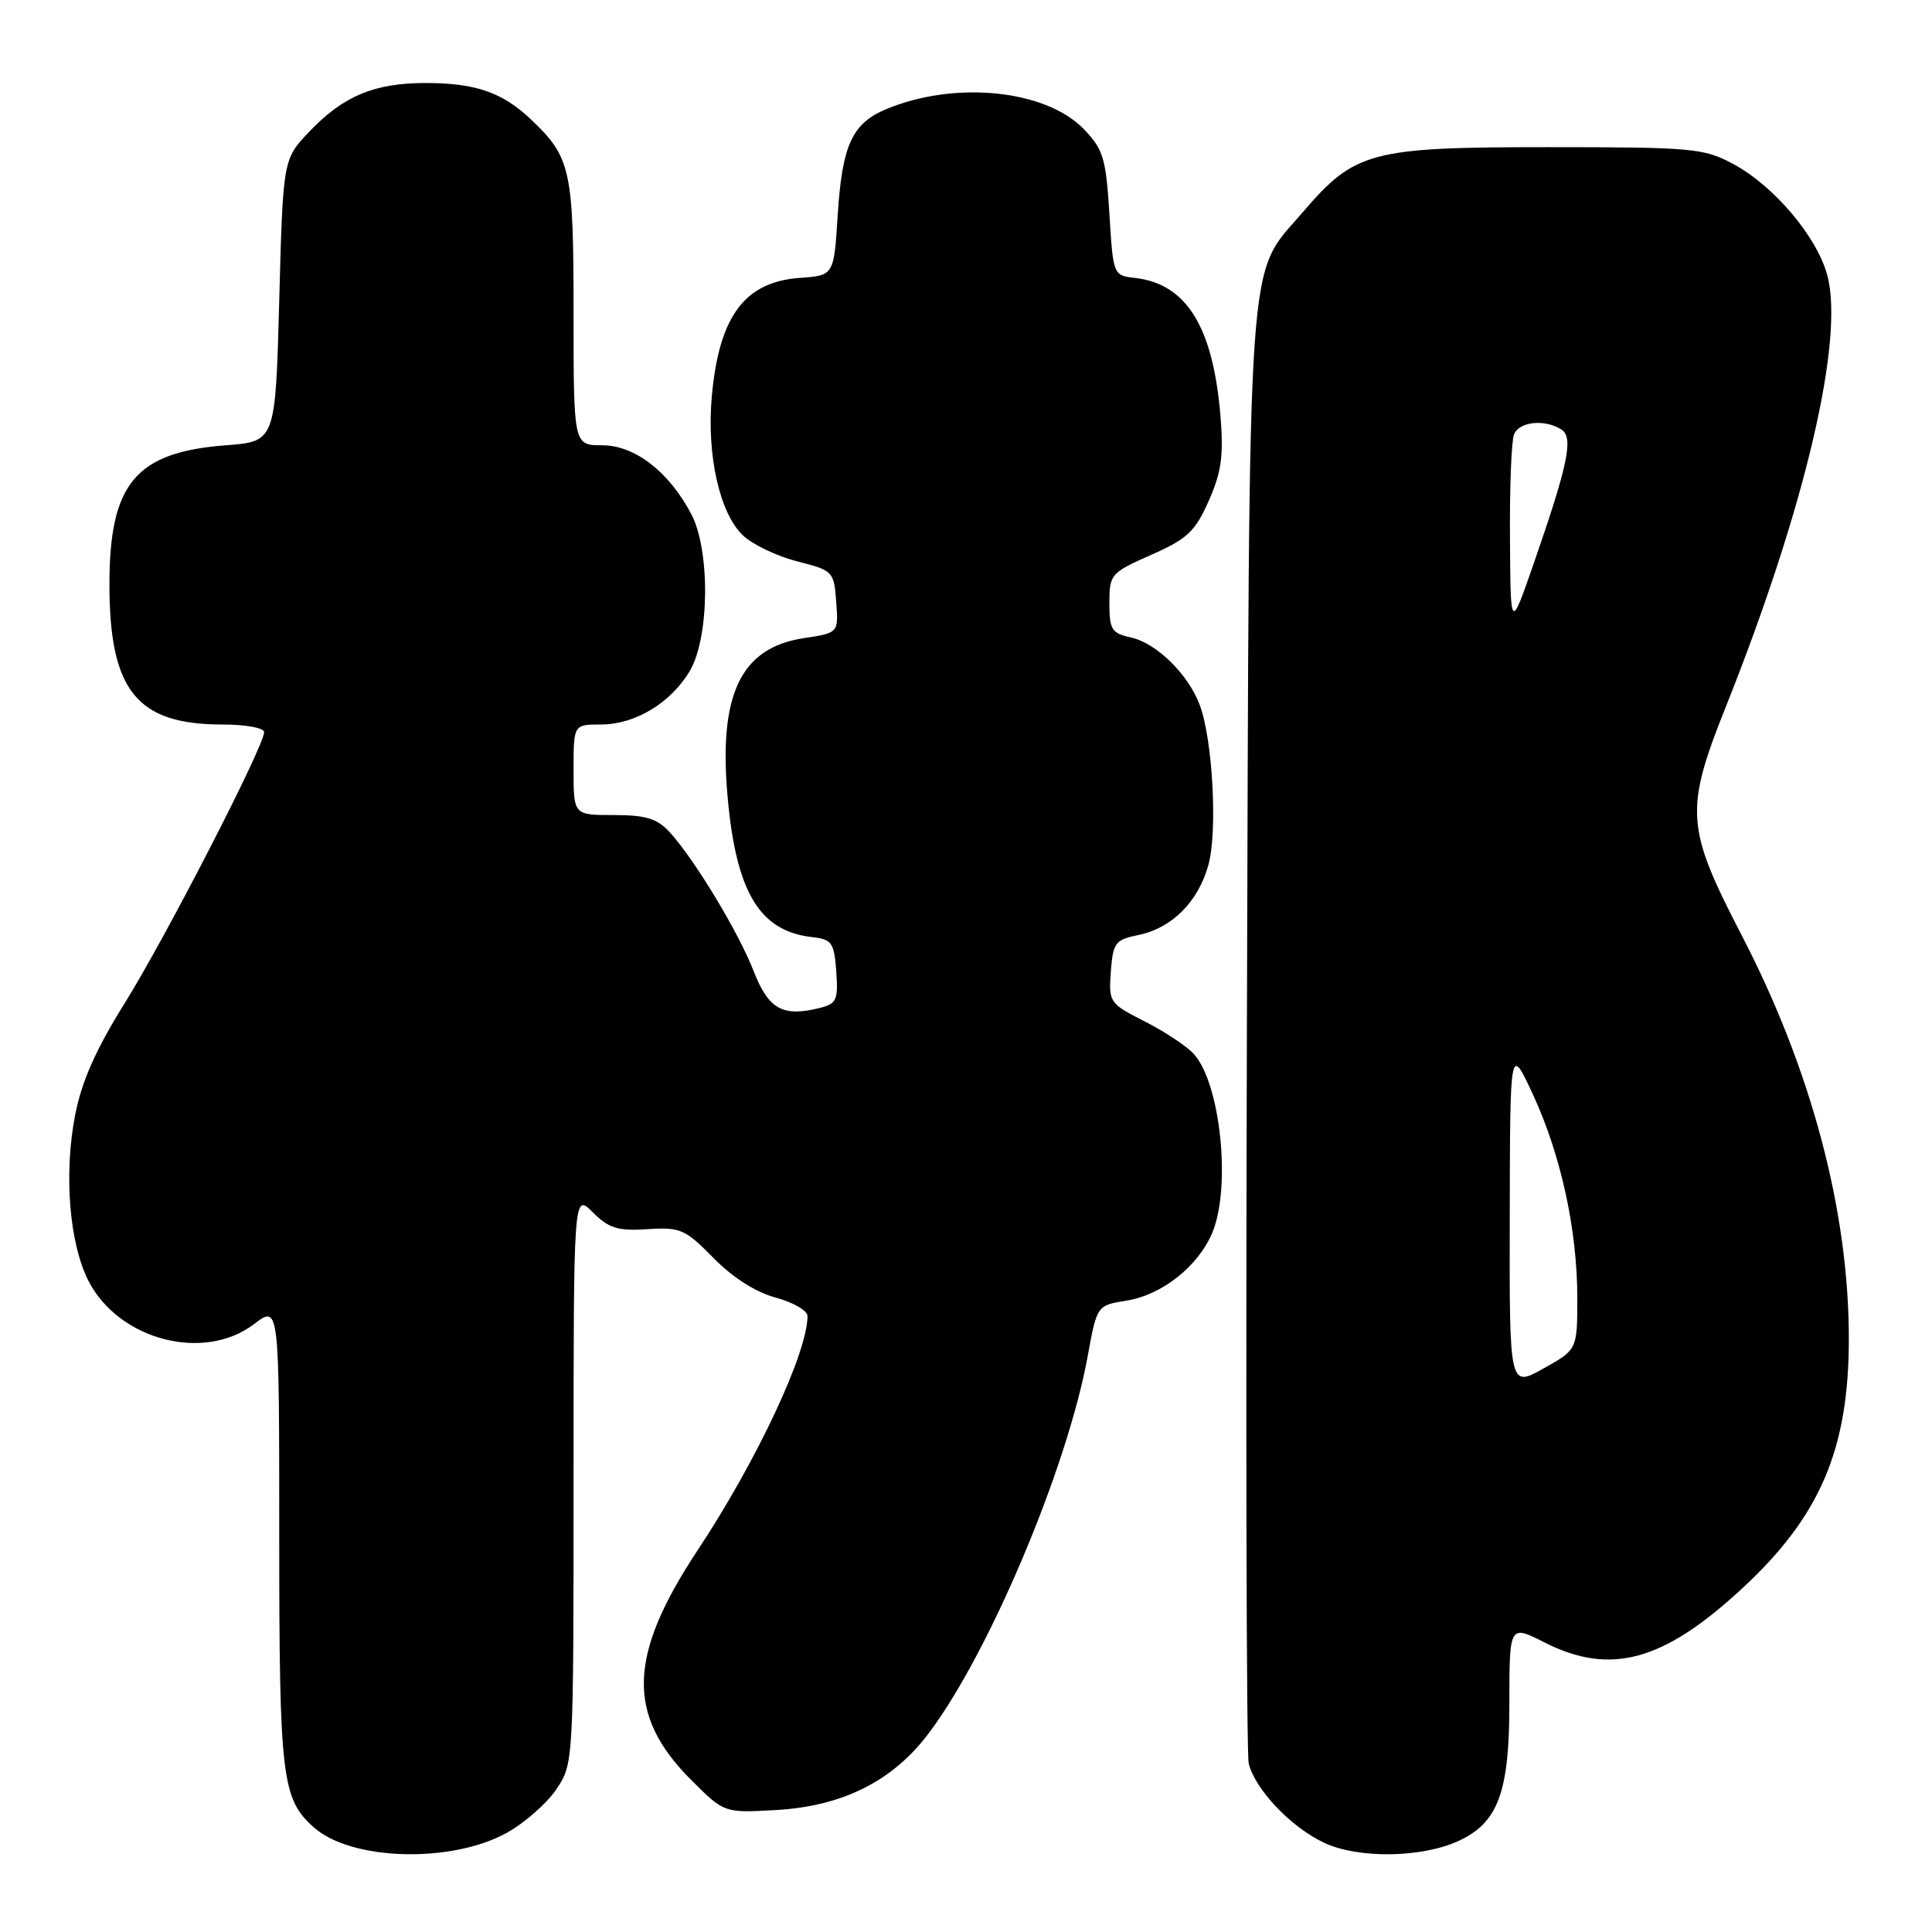 <?xml version="1.0" encoding="UTF-8" standalone="no"?>
<!DOCTYPE svg PUBLIC "-//W3C//DTD SVG 1.1//EN" "http://www.w3.org/Graphics/SVG/1.1/DTD/svg11.dtd" >
<svg xmlns="http://www.w3.org/2000/svg" xmlns:xlink="http://www.w3.org/1999/xlink" version="1.1" viewBox="0 0 256 256">
 <g >
 <path fill="currentColor"
d=" M 67.13 242.87 C 69.49 241.57 72.45 238.97 73.71 237.10 C 76.00 233.71 76.00 233.64 76.00 195.90 C 76.00 158.09 76.00 158.09 78.54 160.63 C 80.67 162.76 81.85 163.13 85.79 162.87 C 90.16 162.59 90.79 162.87 94.54 166.69 C 97.08 169.28 100.14 171.23 102.79 171.94 C 105.10 172.57 107.00 173.66 107.00 174.38 C 107.00 179.25 100.27 193.58 92.45 205.40 C 83.20 219.37 82.97 227.24 91.58 235.85 C 95.96 240.23 95.96 240.23 102.80 239.84 C 111.63 239.34 118.26 236.03 123.02 229.72 C 131.04 219.12 141.41 194.55 144.12 179.73 C 145.35 172.97 145.35 172.97 149.27 172.34 C 153.98 171.59 158.77 167.79 160.64 163.33 C 163.15 157.32 161.73 143.57 158.19 139.66 C 157.26 138.63 154.34 136.69 151.69 135.35 C 147.00 132.97 146.90 132.81 147.19 128.74 C 147.48 124.91 147.77 124.52 150.82 123.90 C 155.29 122.99 158.79 119.48 160.13 114.57 C 161.35 110.06 160.68 97.94 158.96 93.38 C 157.43 89.32 153.23 85.21 149.86 84.47 C 147.30 83.91 147.00 83.42 147.00 79.91 C 147.00 76.10 147.17 75.90 152.54 73.52 C 157.33 71.41 158.36 70.43 160.17 66.35 C 161.86 62.52 162.15 60.38 161.71 55.02 C 160.72 43.27 157.20 37.61 150.41 36.83 C 147.51 36.50 147.50 36.48 147.00 28.31 C 146.55 21.00 146.19 19.80 143.63 17.13 C 138.59 11.88 126.55 10.65 117.41 14.47 C 112.90 16.36 111.59 19.24 111.00 28.50 C 110.50 36.50 110.50 36.50 106.00 36.82 C 98.69 37.34 95.31 41.85 94.33 52.39 C 93.60 60.21 95.34 68.03 98.47 70.97 C 99.75 72.17 102.98 73.71 105.65 74.39 C 110.38 75.59 110.51 75.72 110.80 79.74 C 111.11 83.86 111.11 83.86 106.55 84.55 C 98.14 85.81 95.18 92.00 96.42 105.70 C 97.56 118.25 100.66 123.38 107.59 124.17 C 110.23 124.47 110.53 124.89 110.81 128.72 C 111.08 132.48 110.85 133.00 108.66 133.55 C 103.72 134.79 101.85 133.76 99.87 128.69 C 97.82 123.45 92.00 113.83 88.72 110.25 C 87.07 108.46 85.57 108.00 81.33 108.00 C 76.00 108.00 76.00 108.00 76.00 102.00 C 76.00 96.00 76.00 96.00 79.63 96.00 C 84.16 96.00 88.91 93.13 91.41 88.89 C 94.02 84.46 94.12 72.88 91.59 68.10 C 88.62 62.48 84.10 59.00 79.78 59.00 C 76.00 59.00 76.00 59.00 76.00 41.45 C 76.00 22.47 75.64 20.83 70.34 15.81 C 66.56 12.23 62.98 11.00 56.40 11.00 C 49.60 11.00 45.50 12.71 41.00 17.43 C 37.50 21.10 37.50 21.10 37.00 39.80 C 36.50 58.50 36.50 58.50 29.95 59.00 C 17.97 59.91 14.50 64.06 14.50 77.46 C 14.51 91.51 18.13 96.00 29.45 96.00 C 32.54 96.00 35.00 96.45 35.00 97.01 C 35.00 98.87 21.88 124.36 16.48 133.00 C 12.69 139.08 10.82 143.29 9.95 147.78 C 8.44 155.56 9.19 164.82 11.74 169.76 C 15.78 177.58 27.03 180.50 33.66 175.45 C 37.00 172.90 37.00 172.90 37.00 203.48 C 37.00 235.58 37.34 238.39 41.61 242.16 C 46.59 246.56 59.79 246.92 67.13 242.87 Z  M 193.27 243.93 C 198.50 241.53 200.00 237.48 200.00 225.77 C 200.00 215.27 200.00 215.27 204.67 217.64 C 213.40 222.06 220.41 220.14 230.83 210.49 C 241.16 200.94 244.96 192.08 244.98 177.50 C 245.01 160.56 240.03 141.77 230.80 123.97 C 223.35 109.58 223.20 107.38 228.74 93.50 C 239.19 67.30 244.42 44.98 242.12 36.45 C 240.74 31.34 235.03 24.60 229.64 21.72 C 225.75 19.63 224.25 19.50 205.00 19.50 C 181.65 19.50 179.53 20.06 172.66 28.08 C 165.11 36.91 165.56 30.35 165.22 136.50 C 165.06 188.75 165.16 232.48 165.46 233.67 C 166.32 237.13 171.07 242.12 175.46 244.18 C 179.97 246.30 188.38 246.19 193.27 243.93 Z  M 200.05 161.18 C 200.09 138.50 200.09 138.50 203.11 145.00 C 206.83 153.03 209.00 162.97 209.00 171.98 C 209.00 178.83 209.00 178.83 204.50 181.34 C 200.00 183.86 200.00 183.86 200.05 161.18 Z  M 200.08 71.33 C 200.03 64.64 200.27 58.45 200.61 57.58 C 201.27 55.86 204.66 55.50 206.89 56.91 C 208.54 57.96 207.79 61.54 203.11 75.00 C 200.15 83.50 200.15 83.50 200.08 71.33 Z "/>
</g>
</svg>